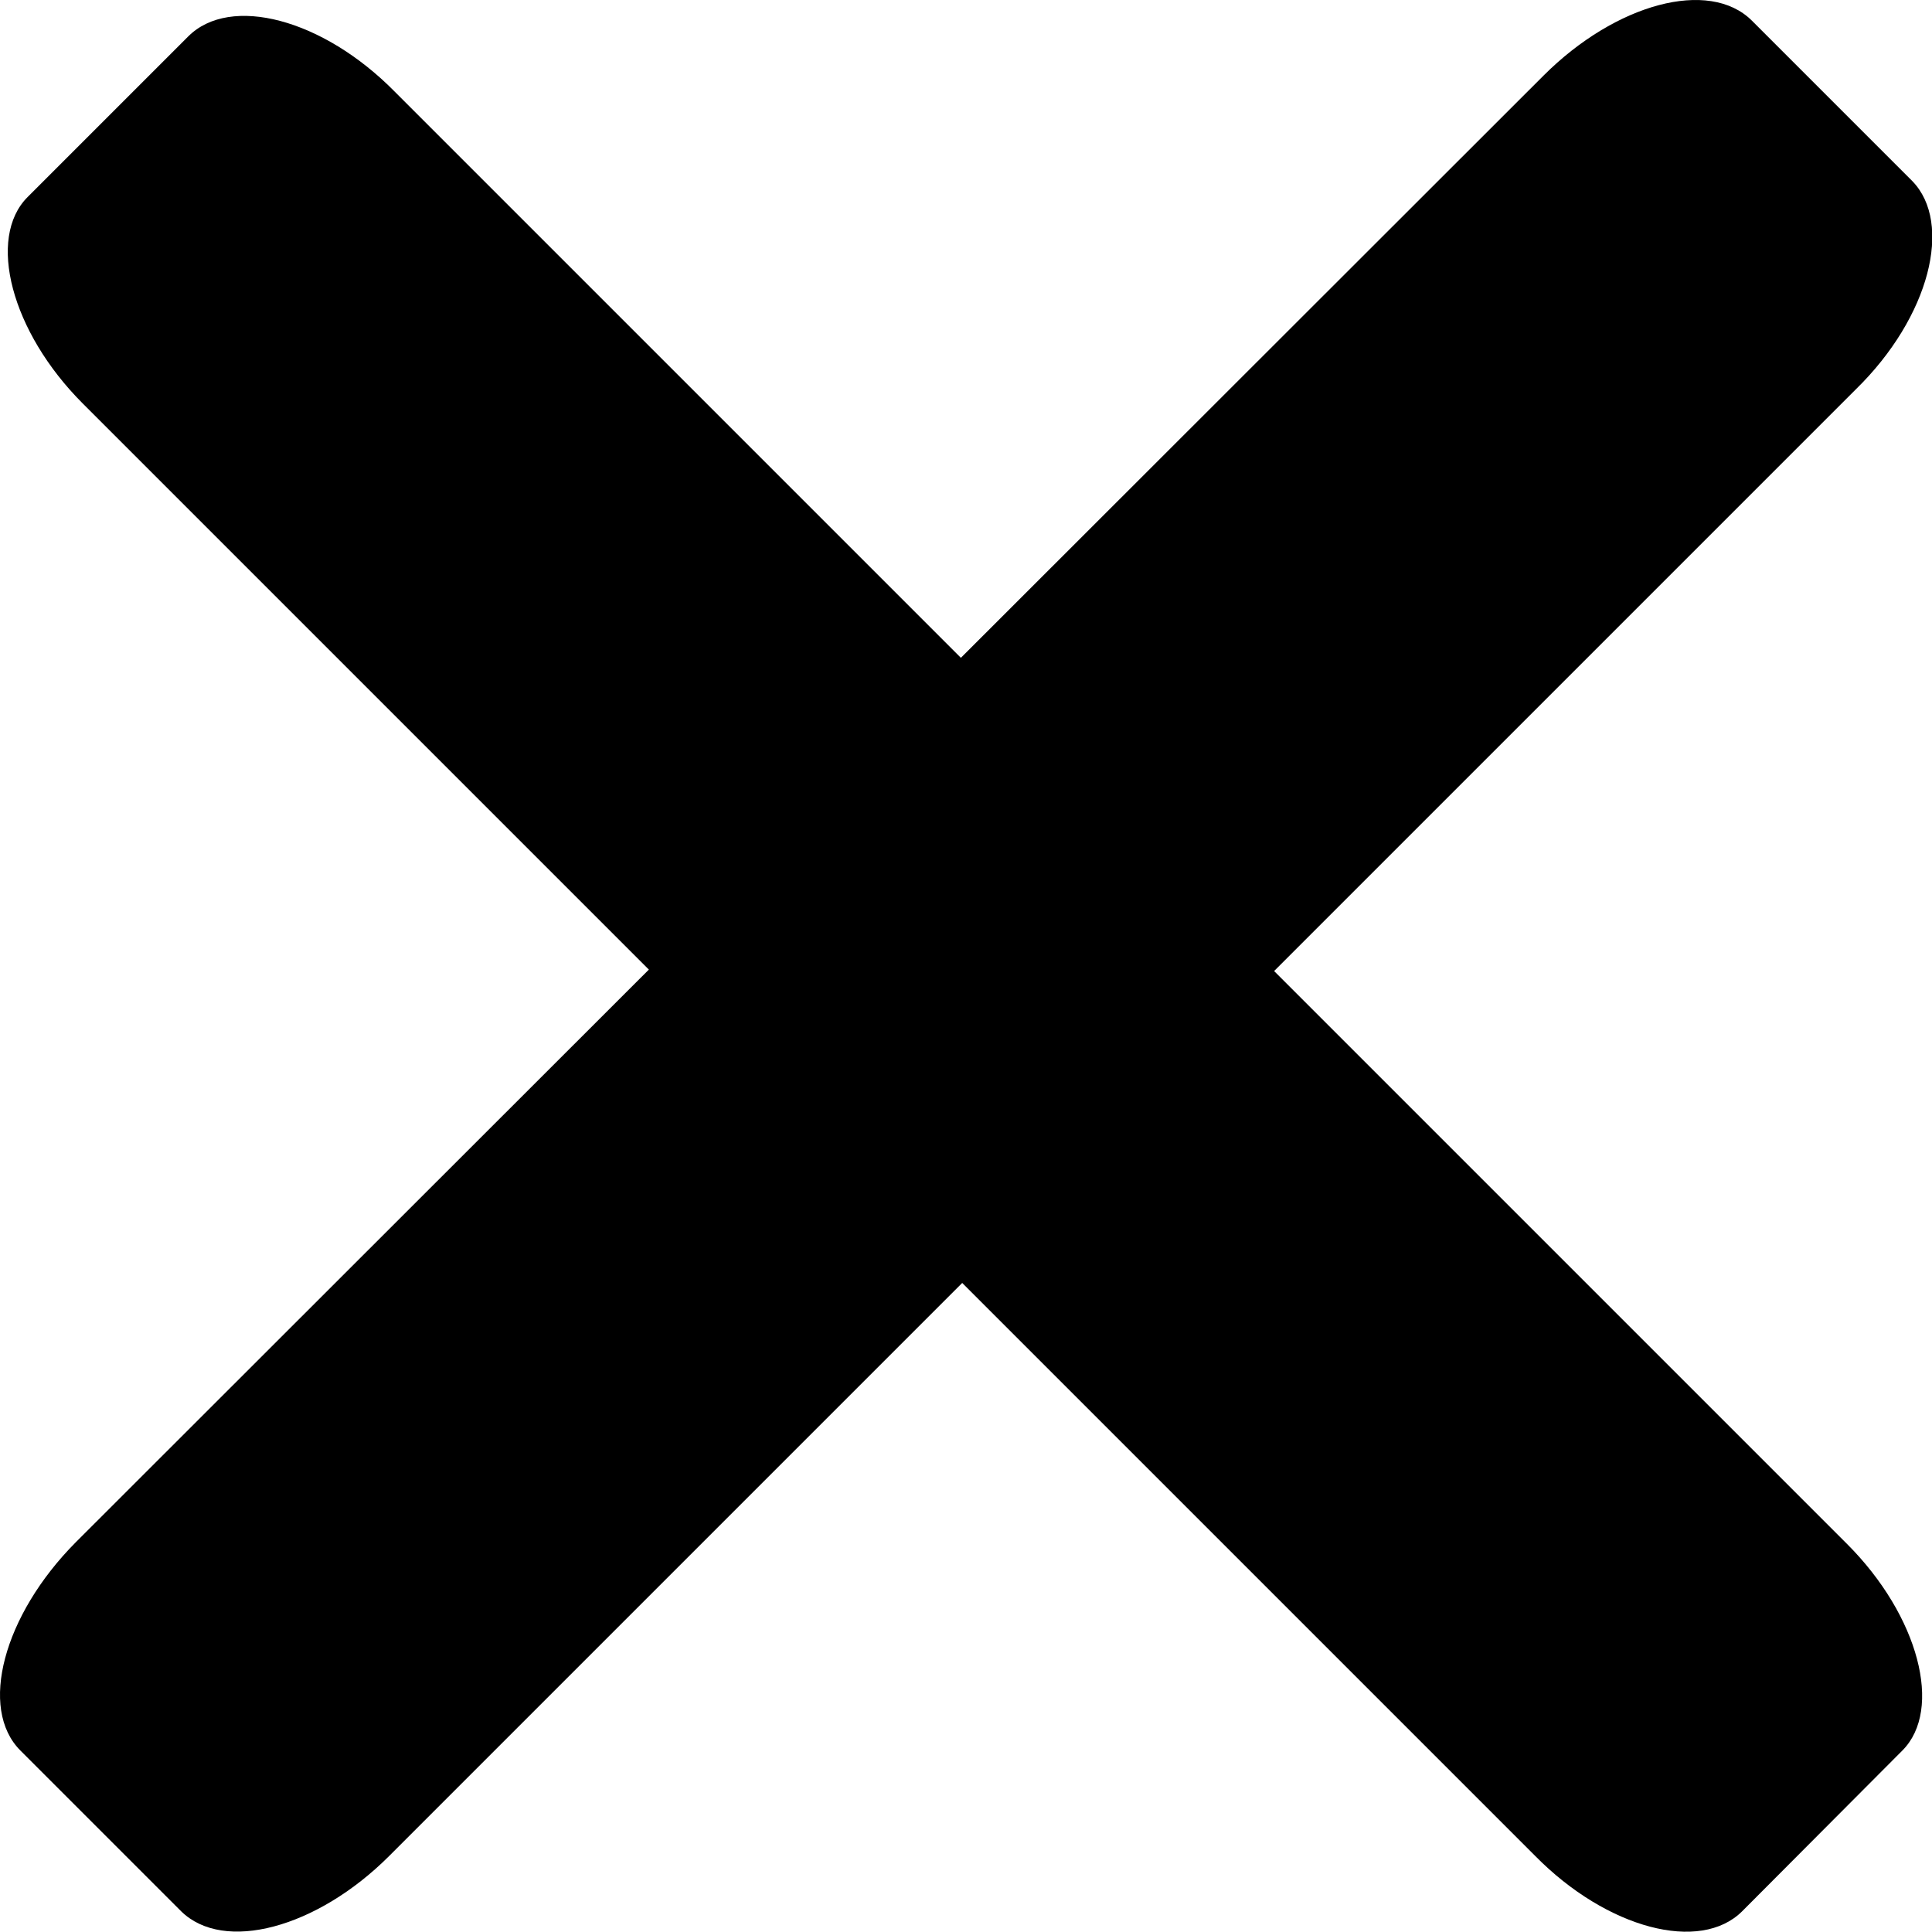 <?xml version="1.0"?>
<svg version="1.1" xmlns="http://www.w3.org/2000/svg" xmlns:xlink="http://www.w3.org/1999/xlink" width="500" height="500">
    <desc iVinci="yes" version="4.6" gridStep="20" showGrid="no" snapToGrid="no" codePlatform="0"/>
    <g id="Layer1" name="Layer 1" opacity="1">
        <g id="Shape1">
            <desc shapeID="1" type="0" basicInfo-basicType="0" basicInfo-roundedRectRadius="12" basicInfo-polygonSides="6" basicInfo-starPoints="5" bounding="rect(-17.339,-17.352,34.677,34.704)" text="" font-familyName="" font-pixelSize="20" font-bold="0" font-underline="0" font-alignment="1" strokeStyle="0" markerStart="0" markerEnd="0" shadowEnabled="0" shadowOffsetX="0" shadowOffsetY="2" shadowBlur="4" shadowOpacity="160" blurEnabled="0" blurRadius="4" transform="matrix(14.287,0,0,14.287,249.733,252.019)" pers-center="0,0" pers-size="0,0" pers-start="0,0" pers-end="0,0" locked="0" mesh="" flag=""/>
            <path id="shapePath1" d="M397.318,480.326 L21.425,104.433 C2.852,85.861 -3.434,61.572 7.138,51 L48.714,9.426 C59.572,-1.433 83.575,4.853 102.148,23.713 L478.04,399.604 C496.613,418.178 502.899,442.465 492.327,453.037 L450.894,494.613 C440.037,505.471 415.891,499.184 397.318,480.326 Z" style="stroke:none;fill-rule:nonzero;fill:#000000;fill-opacity:1;"/>
        </g>
        <g id="Shape2">
            <desc shapeID="2" type="0" basicInfo-basicType="0" basicInfo-roundedRectRadius="12" basicInfo-polygonSides="6" basicInfo-starPoints="5" bounding="rect(-17.501,-17.495,35.002,34.989)" text="" font-familyName="" font-pixelSize="20" font-bold="0" font-underline="0" font-alignment="1" strokeStyle="0" markerStart="0" markerEnd="0" shadowEnabled="0" shadowOffsetX="0" shadowOffsetY="2" shadowBlur="4" shadowOpacity="160" blurEnabled="0" blurRadius="4" transform="matrix(14.287,0,0,14.287,250.037,249.947)" pers-center="0,0" pers-size="0,0" pers-start="0,0" pers-end="0,0" locked="0" mesh="" flag=""/>
            <path id="shapePath2" d="M480.326,100.72 L100.719,480.326 C82.003,499.043 57.858,505.471 46.857,494.613 L5.281,453.037 C-5.576,442.179 0.852,418.035 19.568,399.175 L399.461,19.569 C418.177,0.852 442.322,-5.577 453.324,5.282 L494.899,46.858 C505.471,57.716 499.471,82.003 480.326,100.72 Z" style="stroke:none;fill-rule:nonzero;fill:#000000;fill-opacity:1;"/>
        </g>
    </g>
</svg>
